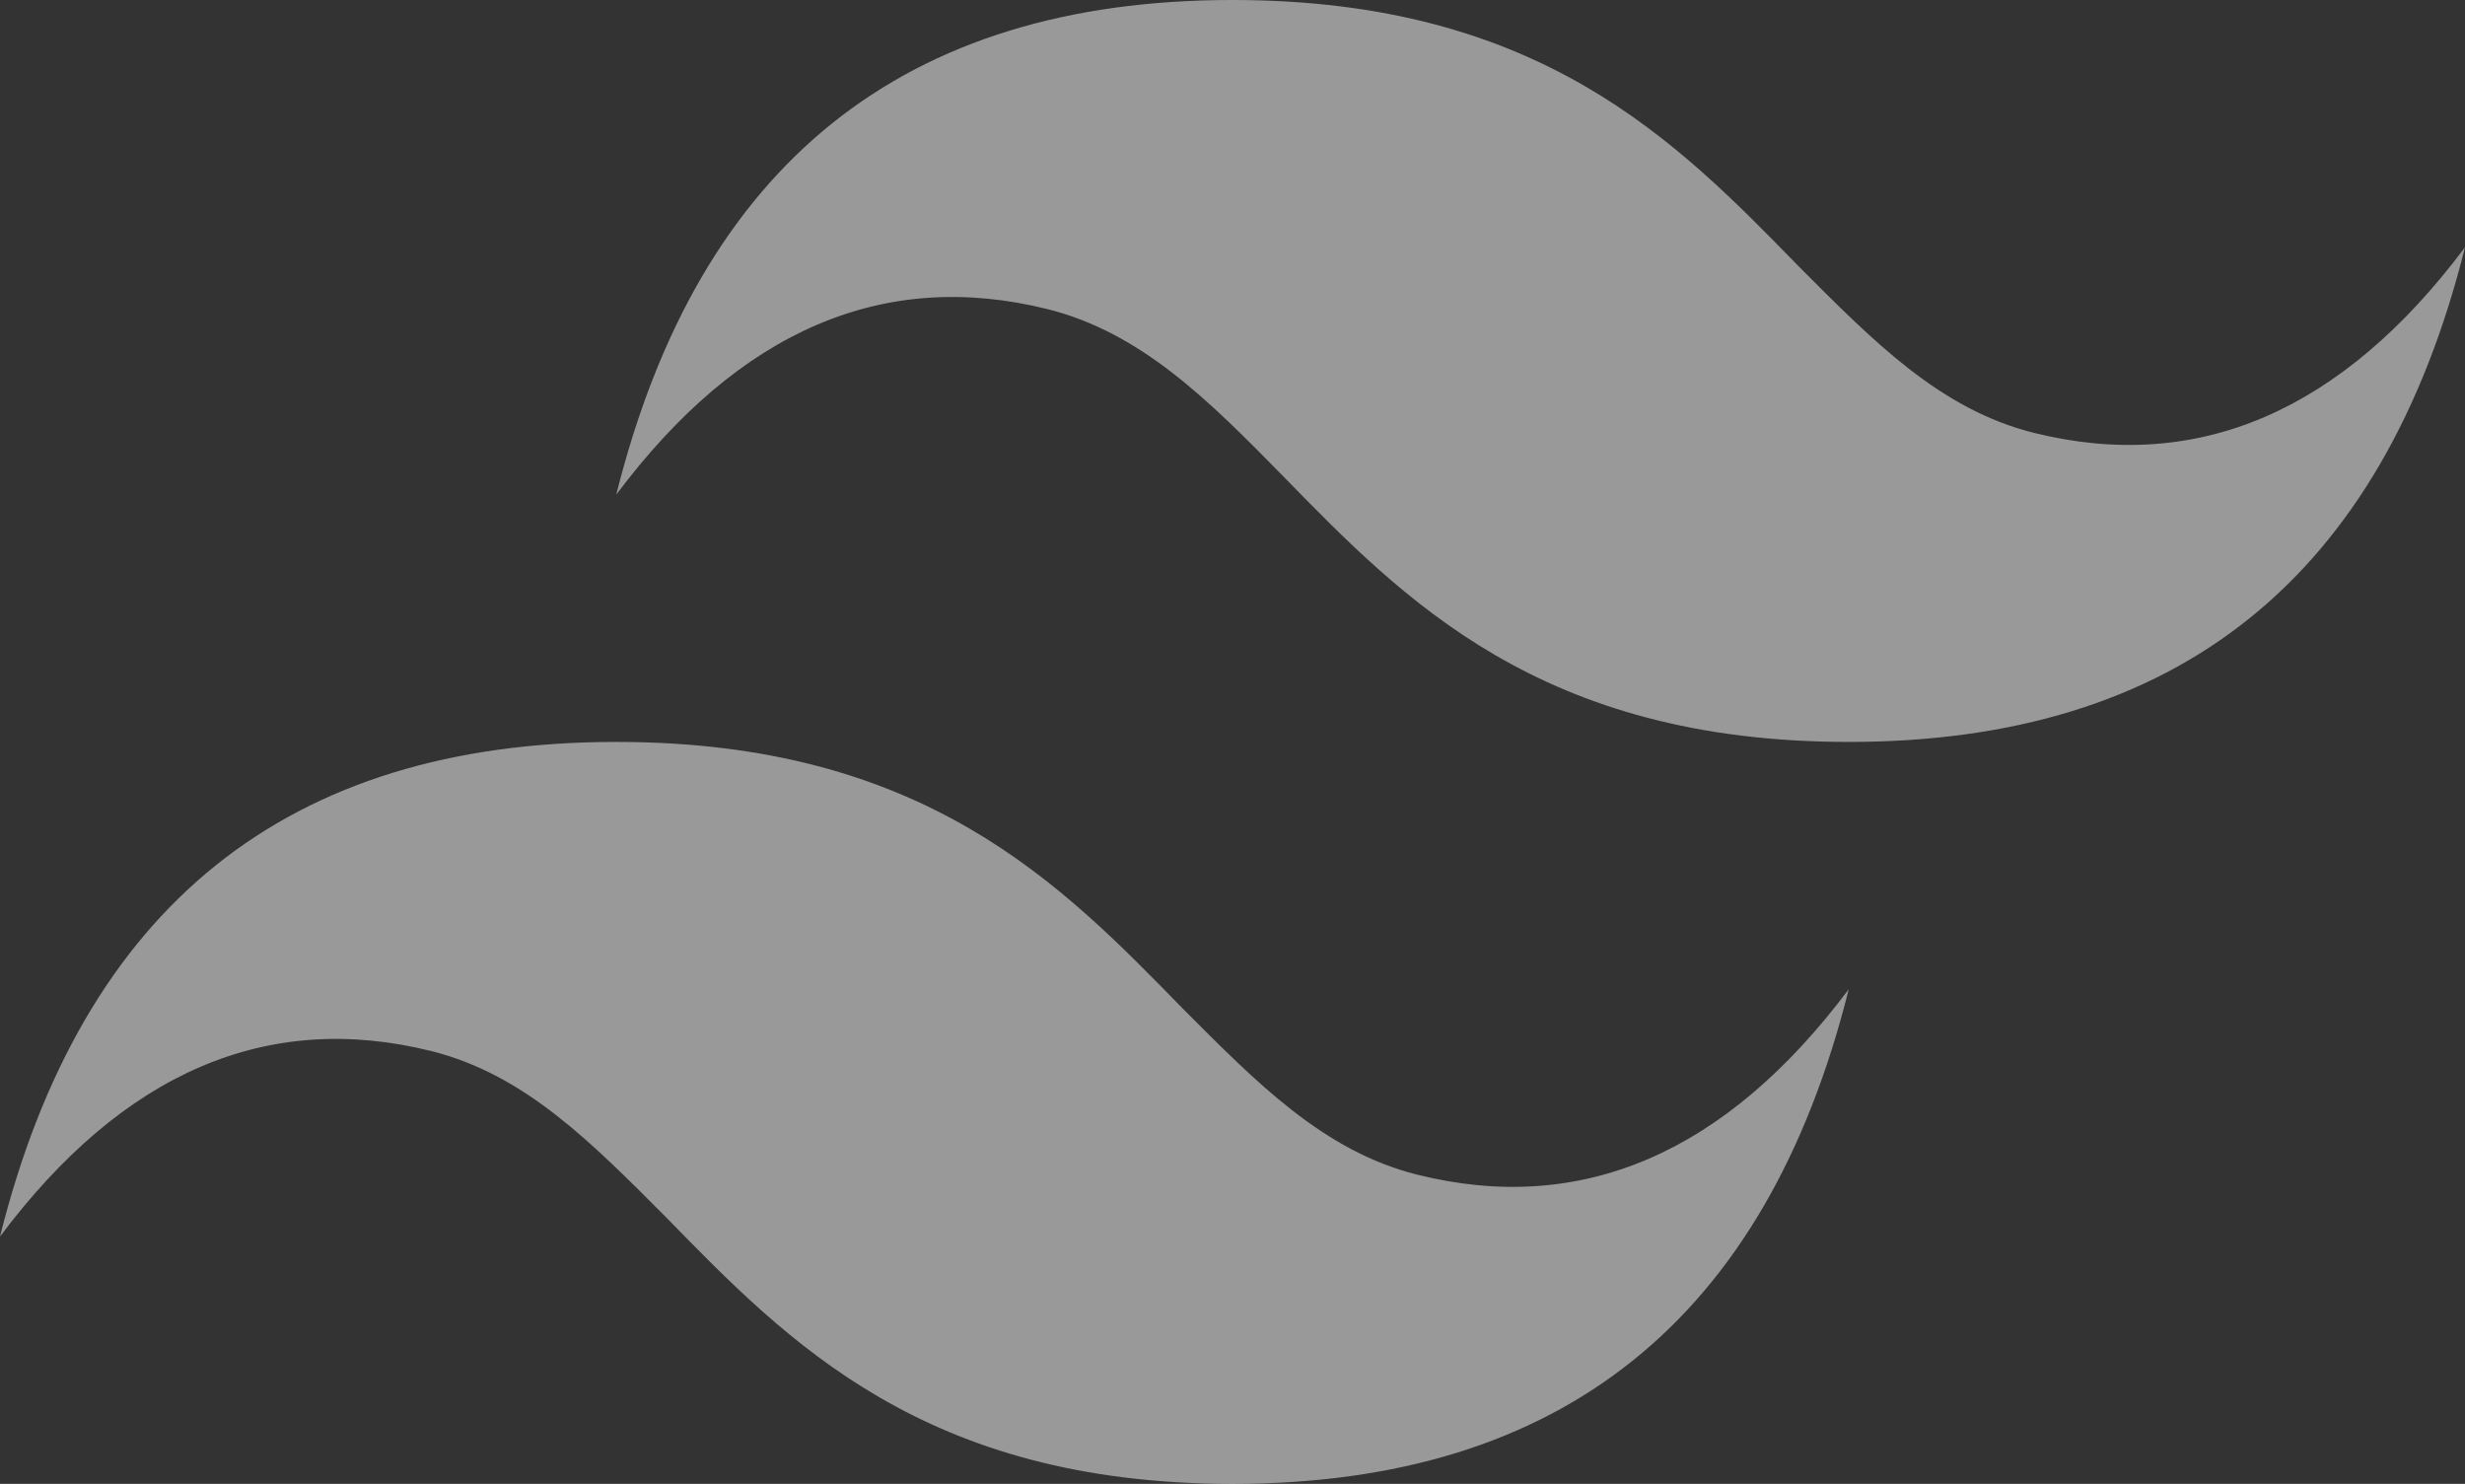<svg width="103" height="62" viewBox="0 0 103 62" fill="none" xmlns="http://www.w3.org/2000/svg">
<rect x="0" y="0" width="103" height="62" fill="#333333" stroke="none"/>
<path d="M51.5 0C37.749 0 29.201 6.872 25.75 20.667C30.9 13.795 36.925 11.212 43.775 12.917C47.689 13.898 50.522 16.74 53.611 19.892C58.658 25.058 64.375 31 77.25 31C91.001 31 99.549 24.128 103 10.333C97.85 17.205 91.825 19.788 84.975 18.083C81.061 17.102 78.28 14.26 75.138 11.108C70.091 5.942 64.375 0 51.5 0ZM25.75 31C11.999 31 3.45 37.872 0 51.667C5.15 44.795 11.175 42.212 18.025 43.917C21.939 44.898 24.72 47.74 27.861 50.892C32.908 56.058 38.625 62 51.5 62C65.251 62 73.799 55.128 77.25 41.333C72.1 48.205 66.075 50.788 59.225 49.083C55.311 48.102 52.53 45.26 49.389 42.108C44.342 36.942 38.625 31 25.75 31Z" fill="white" fill-opacity="0.5"/>
</svg>
